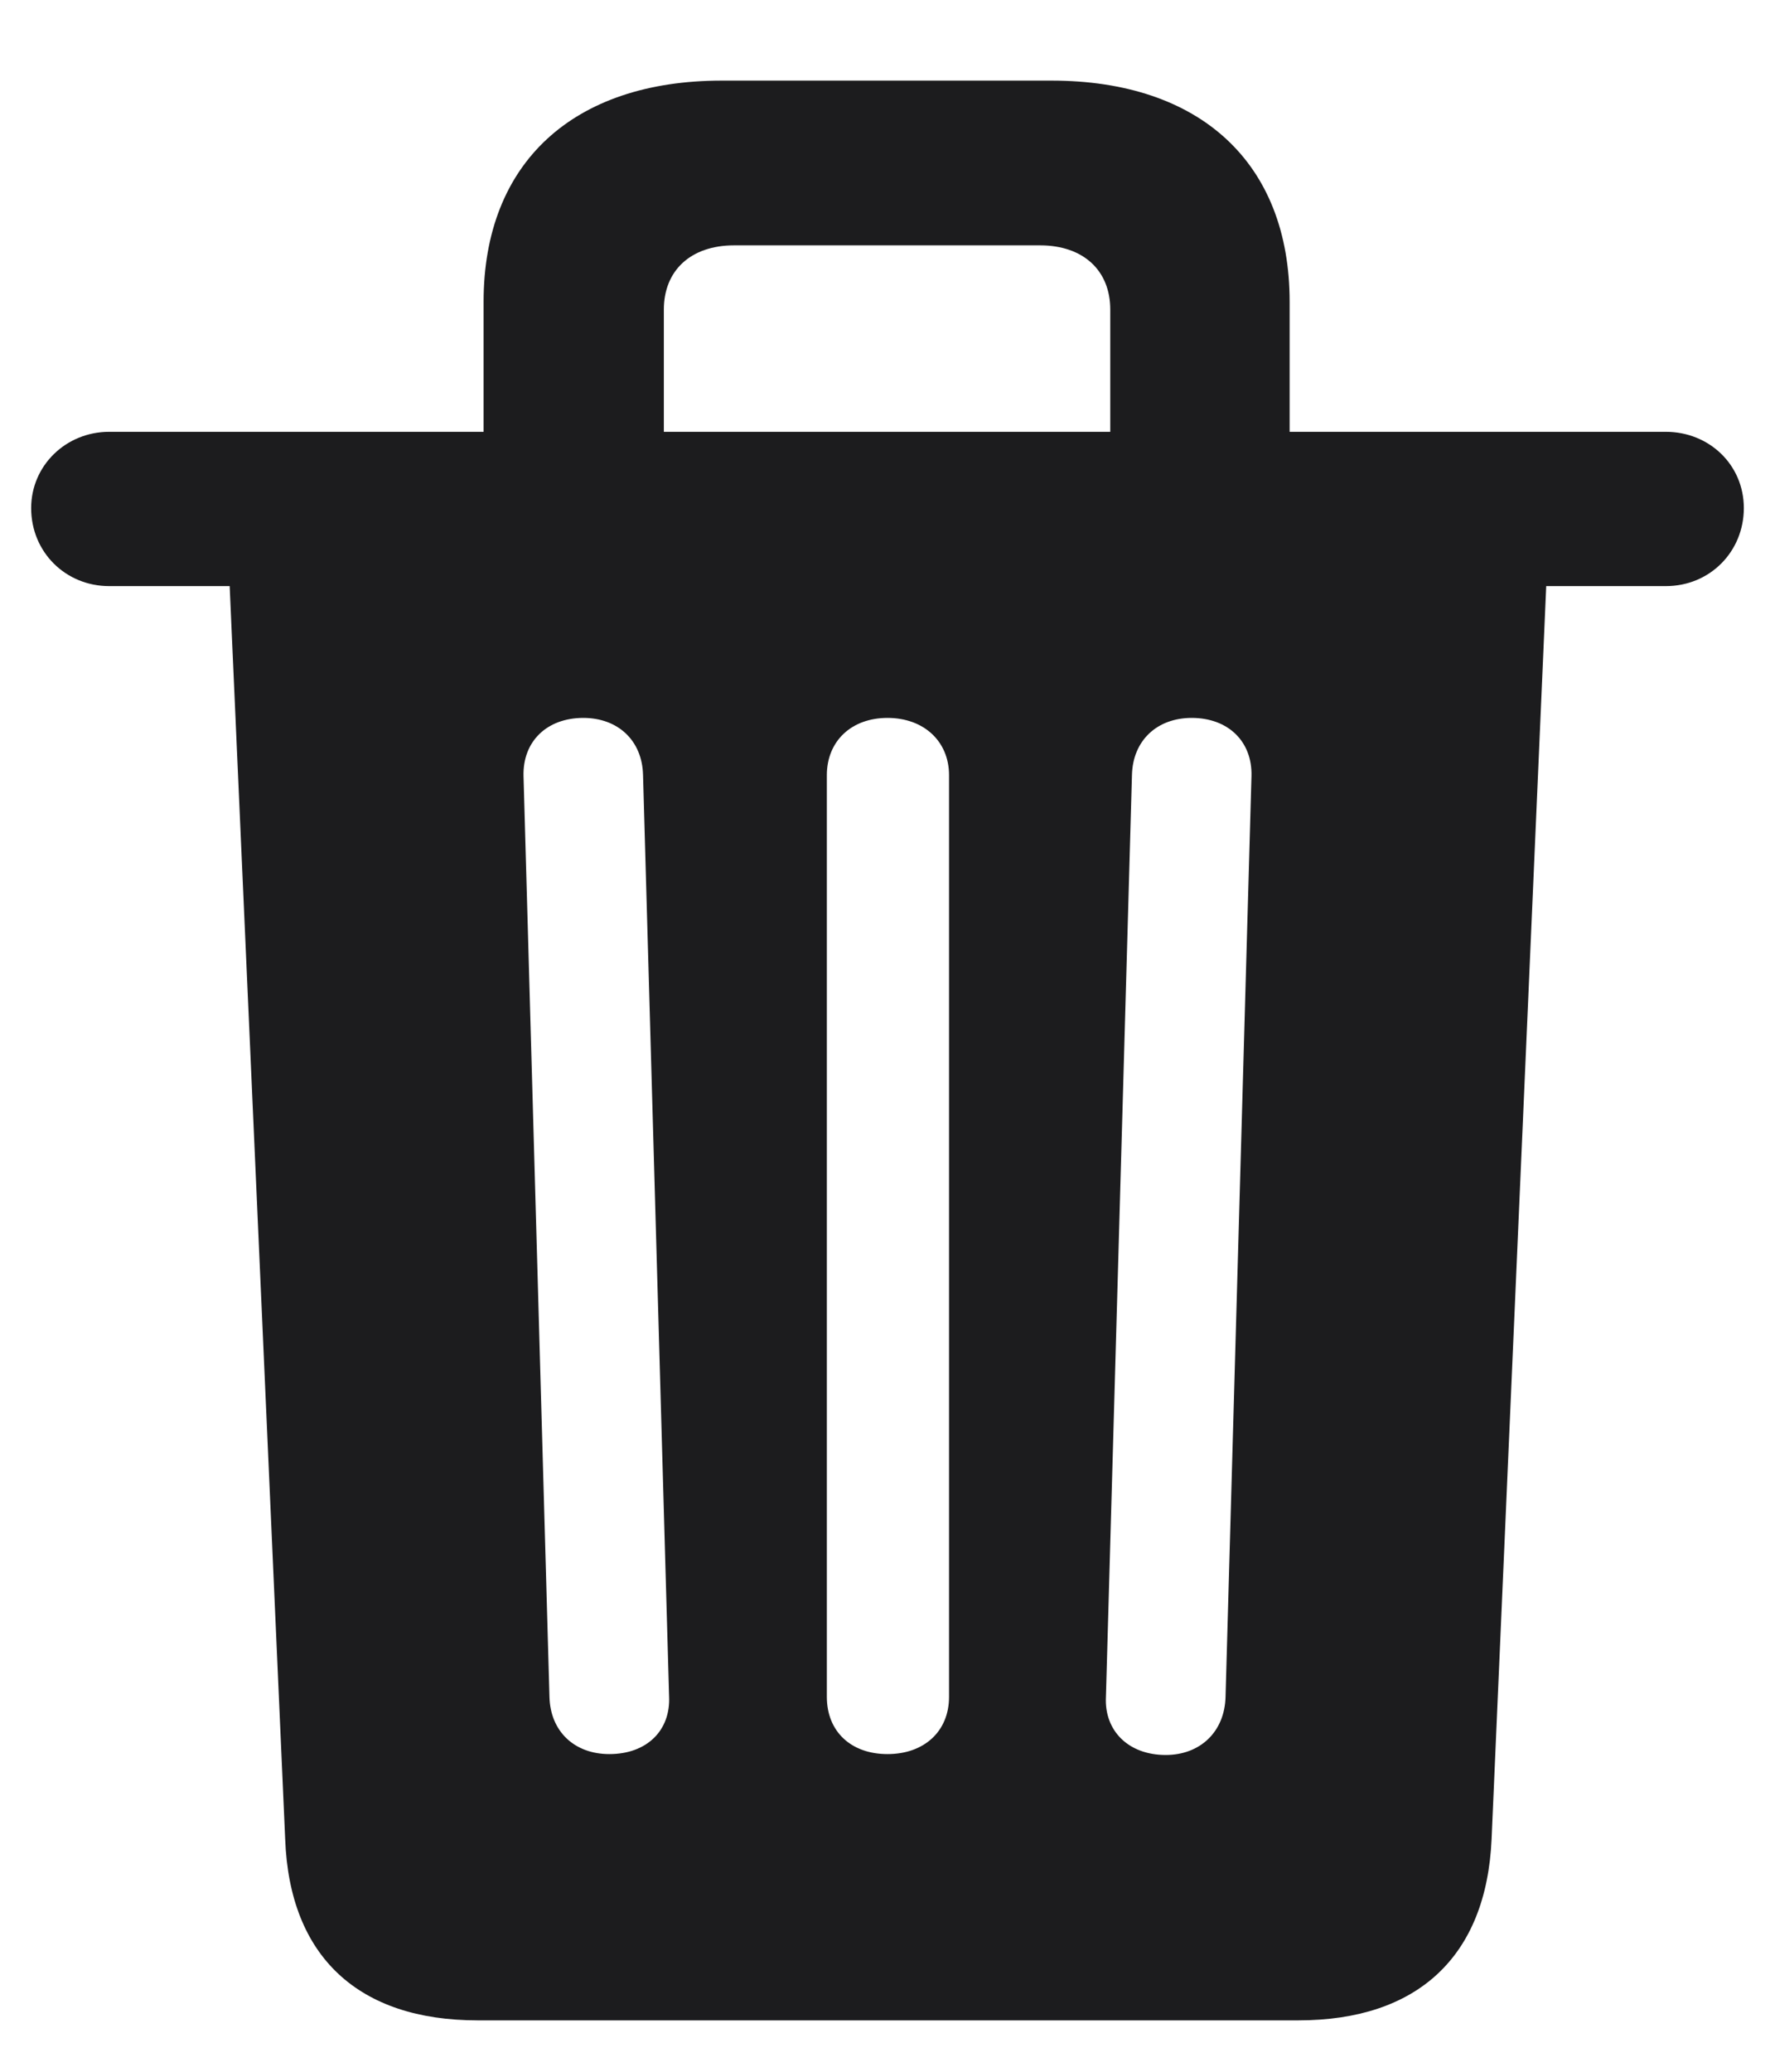 <svg width="18" height="21" viewBox="0 0 18 21" fill="none" xmlns="http://www.w3.org/2000/svg">
<path d="M4.843 20.479H13.166C14.37 20.479 15.073 19.837 15.126 18.642L15.68 5.941H16.893C17.341 5.941 17.684 5.59 17.684 5.15C17.684 4.711 17.332 4.377 16.893 4.377H13.078V3.059C13.078 1.652 12.173 0.817 10.661 0.817H7.321C5.81 0.817 4.904 1.652 4.904 3.059V4.377H1.107C0.668 4.377 0.316 4.72 0.316 5.15C0.316 5.599 0.668 5.941 1.107 5.941H2.329L2.892 18.642C2.936 19.837 3.639 20.479 4.843 20.479ZM6.732 3.138C6.732 2.742 7.005 2.487 7.444 2.487H10.547C10.986 2.487 11.259 2.742 11.259 3.138V4.377H6.732V3.138ZM6.179 17.78C5.827 17.78 5.581 17.552 5.572 17.2L5.309 7.866C5.3 7.515 5.546 7.277 5.915 7.277C6.267 7.277 6.513 7.506 6.521 7.857L6.785 17.191C6.803 17.543 6.557 17.78 6.179 17.78ZM9 17.78C8.631 17.78 8.385 17.552 8.385 17.2V7.857C8.385 7.515 8.631 7.277 9 7.277C9.369 7.277 9.624 7.515 9.624 7.857V17.2C9.624 17.552 9.369 17.78 9 17.78ZM11.821 17.789C11.443 17.789 11.197 17.543 11.215 17.2L11.479 7.857C11.487 7.506 11.733 7.277 12.085 7.277C12.454 7.277 12.7 7.515 12.691 7.866L12.428 17.2C12.419 17.552 12.173 17.789 11.821 17.789Z" fill="#1C1C1E"/>
</svg>
